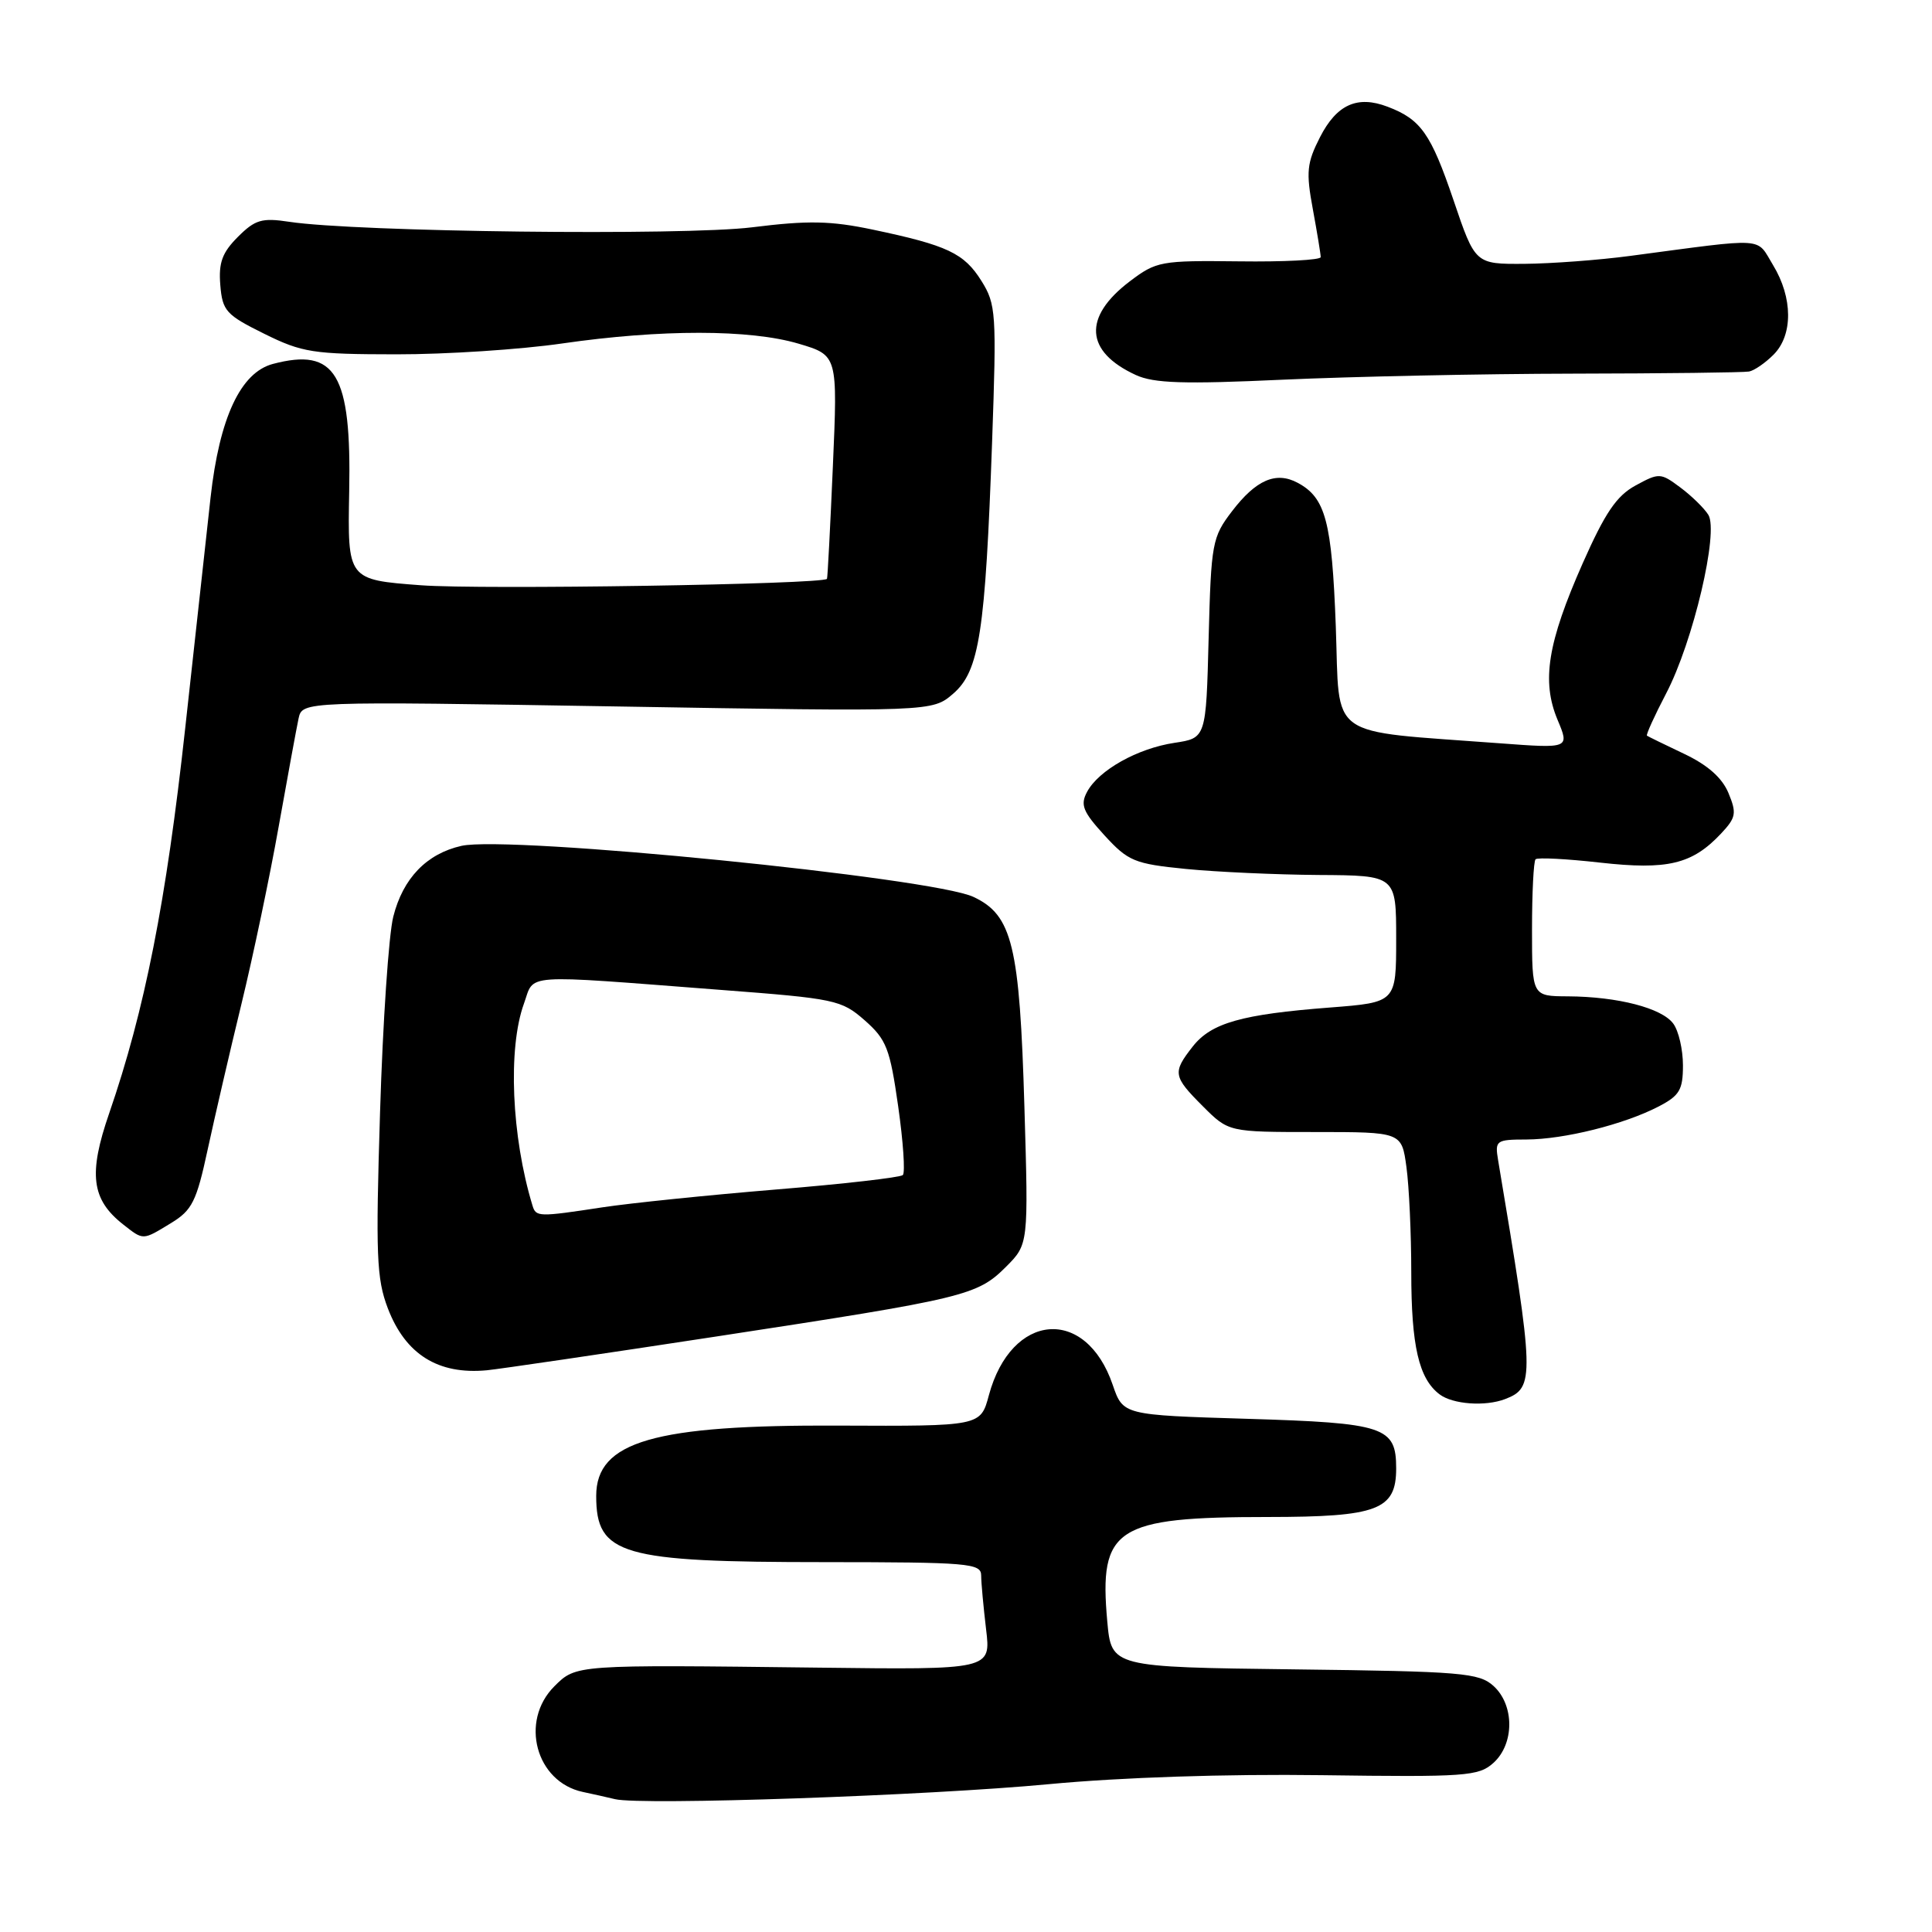 <?xml version="1.0" encoding="UTF-8" standalone="no"?>
<!DOCTYPE svg PUBLIC "-//W3C//DTD SVG 1.1//EN" "http://www.w3.org/Graphics/SVG/1.1/DTD/svg11.dtd" >
<svg xmlns="http://www.w3.org/2000/svg" xmlns:xlink="http://www.w3.org/1999/xlink" version="1.1" viewBox="0 0 256 256">
 <g >
 <path fill="currentColor"
d=" M 139.00 236.41 C 148.54 235.51 162.44 235.05 175.13 235.22 C 194.23 235.48 195.92 235.36 197.88 233.60 C 200.68 231.08 200.69 225.94 197.90 223.40 C 195.97 221.66 193.75 221.47 171.53 221.20 C 147.27 220.90 147.27 220.90 146.72 214.85 C 145.60 202.44 147.79 201.01 168.03 201.01 C 182.56 201.00 185.00 200.07 185.00 194.57 C 185.00 189.05 183.50 188.55 165.26 188.00 C 148.81 187.50 148.81 187.50 147.44 183.50 C 143.87 173.04 134.00 173.87 131.03 184.88 C 129.93 188.98 129.93 188.98 111.21 188.90 C 86.65 188.78 79.00 191.00 79.00 198.22 C 79.00 206.04 82.28 206.99 109.25 206.99 C 128.34 207.00 130.00 207.14 130.01 208.75 C 130.01 209.71 130.31 212.92 130.66 215.88 C 131.31 221.25 131.31 221.25 108.40 220.97 C 76.15 220.58 76.35 220.56 73.45 223.45 C 68.84 228.07 71.00 236.11 77.22 237.44 C 78.48 237.70 80.40 238.14 81.50 238.40 C 85.03 239.24 122.98 237.93 139.00 236.41 Z  M 199.45 185.38 C 203.38 183.87 203.34 182.53 198.51 153.75 C 198.07 151.11 198.22 151.00 202.27 150.99 C 207.25 150.97 215.17 149.00 219.75 146.63 C 222.55 145.18 223.00 144.42 223.00 141.17 C 223.00 139.08 222.43 136.60 221.72 135.64 C 220.21 133.57 214.36 132.06 207.75 132.02 C 203.00 132.00 203.00 132.00 203.00 123.17 C 203.00 118.31 203.21 114.12 203.47 113.86 C 203.73 113.60 207.58 113.80 212.02 114.30 C 220.97 115.30 224.22 114.52 228.04 110.46 C 230.04 108.33 230.14 107.76 229.03 105.08 C 228.19 103.06 226.27 101.36 223.14 99.88 C 220.59 98.67 218.38 97.59 218.23 97.48 C 218.08 97.38 219.22 94.86 220.77 91.89 C 224.35 85.06 227.78 70.47 226.36 68.21 C 225.80 67.32 224.13 65.69 222.65 64.59 C 220.04 62.64 219.84 62.63 216.72 64.33 C 214.20 65.70 212.68 67.95 209.72 74.63 C 205.06 85.17 204.24 90.25 206.38 95.37 C 207.98 99.18 207.98 99.18 198.74 98.49 C 175.51 96.74 177.56 98.20 177.00 83.00 C 176.48 69.08 175.65 65.95 171.94 63.97 C 169.07 62.43 166.42 63.59 163.25 67.74 C 160.62 71.18 160.48 71.93 160.15 84.57 C 159.81 97.80 159.81 97.80 155.62 98.43 C 150.72 99.17 145.58 102.05 144.04 104.93 C 143.12 106.65 143.48 107.55 146.35 110.69 C 149.50 114.12 150.31 114.46 157.13 115.14 C 161.18 115.54 169.11 115.90 174.75 115.94 C 185.00 116.00 185.00 116.00 185.00 124.41 C 185.00 132.82 185.00 132.82 176.25 133.50 C 164.54 134.40 160.50 135.54 158.05 138.66 C 155.34 142.12 155.42 142.62 159.40 146.60 C 162.80 150.00 162.80 150.00 174.26 150.00 C 185.73 150.00 185.73 150.00 186.36 154.64 C 186.71 157.19 187.00 163.46 187.00 168.57 C 187.00 178.34 188.00 182.67 190.74 184.75 C 192.49 186.08 196.80 186.40 199.45 185.38 Z  M 95.00 177.08 C 127.91 172.05 129.48 171.67 133.30 167.86 C 136.28 164.87 136.28 164.87 135.74 146.69 C 135.11 125.27 134.14 121.27 129.00 118.85 C 123.56 116.28 67.42 110.68 61.15 112.08 C 56.53 113.12 53.39 116.38 52.11 121.47 C 51.51 123.84 50.72 135.48 50.36 147.34 C 49.77 166.31 49.89 169.43 51.39 173.36 C 53.73 179.47 58.05 182.17 64.50 181.57 C 66.15 181.41 79.88 179.39 95.00 177.08 Z  M 22.67 162.06 C 25.46 160.36 26.04 159.20 27.52 152.31 C 28.45 148.02 30.46 139.32 32.00 133.00 C 33.54 126.67 35.76 116.10 36.93 109.50 C 38.11 102.90 39.29 96.47 39.56 95.21 C 40.06 92.92 40.06 92.92 81.79 93.61 C 123.53 94.31 123.53 94.31 126.31 91.91 C 129.77 88.91 130.56 83.79 131.46 58.50 C 132.06 41.49 131.98 40.32 130.05 37.23 C 127.75 33.55 125.55 32.51 115.67 30.43 C 110.06 29.25 107.11 29.19 99.65 30.12 C 90.51 31.25 47.22 30.74 38.33 29.39 C 34.70 28.84 33.81 29.10 31.52 31.39 C 29.44 33.47 28.95 34.81 29.19 37.76 C 29.47 41.20 29.95 41.72 35.00 44.22 C 40.05 46.72 41.47 46.94 52.50 46.95 C 59.10 46.96 69.00 46.31 74.50 45.51 C 87.59 43.62 99.38 43.63 105.82 45.54 C 111.00 47.08 111.00 47.08 110.36 61.79 C 110.01 69.88 109.66 76.59 109.58 76.70 C 109.05 77.43 63.67 78.15 55.77 77.55 C 46.05 76.82 46.05 76.82 46.27 65.13 C 46.58 49.53 44.48 46.03 36.17 48.22 C 31.88 49.35 29.08 55.35 27.90 65.93 C 27.44 70.09 25.93 83.85 24.54 96.50 C 22.02 119.49 19.18 133.85 14.47 147.51 C 11.69 155.55 12.11 158.93 16.30 162.23 C 19.04 164.38 18.86 164.38 22.67 162.06 Z  M 208.50 49.51 C 220.60 49.49 231.06 49.36 231.75 49.23 C 232.44 49.11 233.90 48.10 235.00 47.00 C 237.60 44.40 237.57 39.45 234.94 35.13 C 232.65 31.37 234.33 31.48 216.00 33.91 C 211.88 34.46 205.57 34.93 201.99 34.96 C 195.47 35.00 195.47 35.00 192.60 26.53 C 189.60 17.70 188.27 15.81 183.86 14.14 C 179.85 12.61 177.12 13.85 174.91 18.17 C 173.16 21.60 173.04 22.78 173.96 27.73 C 174.53 30.83 175.00 33.68 175.00 34.07 C 175.00 34.45 170.13 34.71 164.19 34.63 C 153.79 34.51 153.23 34.61 149.69 37.29 C 143.47 42.02 143.77 46.59 150.50 49.69 C 152.90 50.79 156.82 50.92 170.00 50.31 C 179.07 49.90 196.40 49.53 208.50 49.51 Z  M 70.56 159.75 C 67.77 150.59 67.28 138.91 69.42 133.00 C 70.88 128.96 68.68 129.11 95.43 131.16 C 110.68 132.32 111.49 132.49 114.58 135.20 C 117.46 137.74 117.92 138.92 119.01 146.57 C 119.68 151.27 119.96 155.38 119.63 155.70 C 119.31 156.02 111.72 156.89 102.77 157.62 C 93.82 158.36 83.49 159.42 79.81 159.98 C 71.35 161.27 71.02 161.26 70.56 159.75 Z "/>
</g>
</svg>